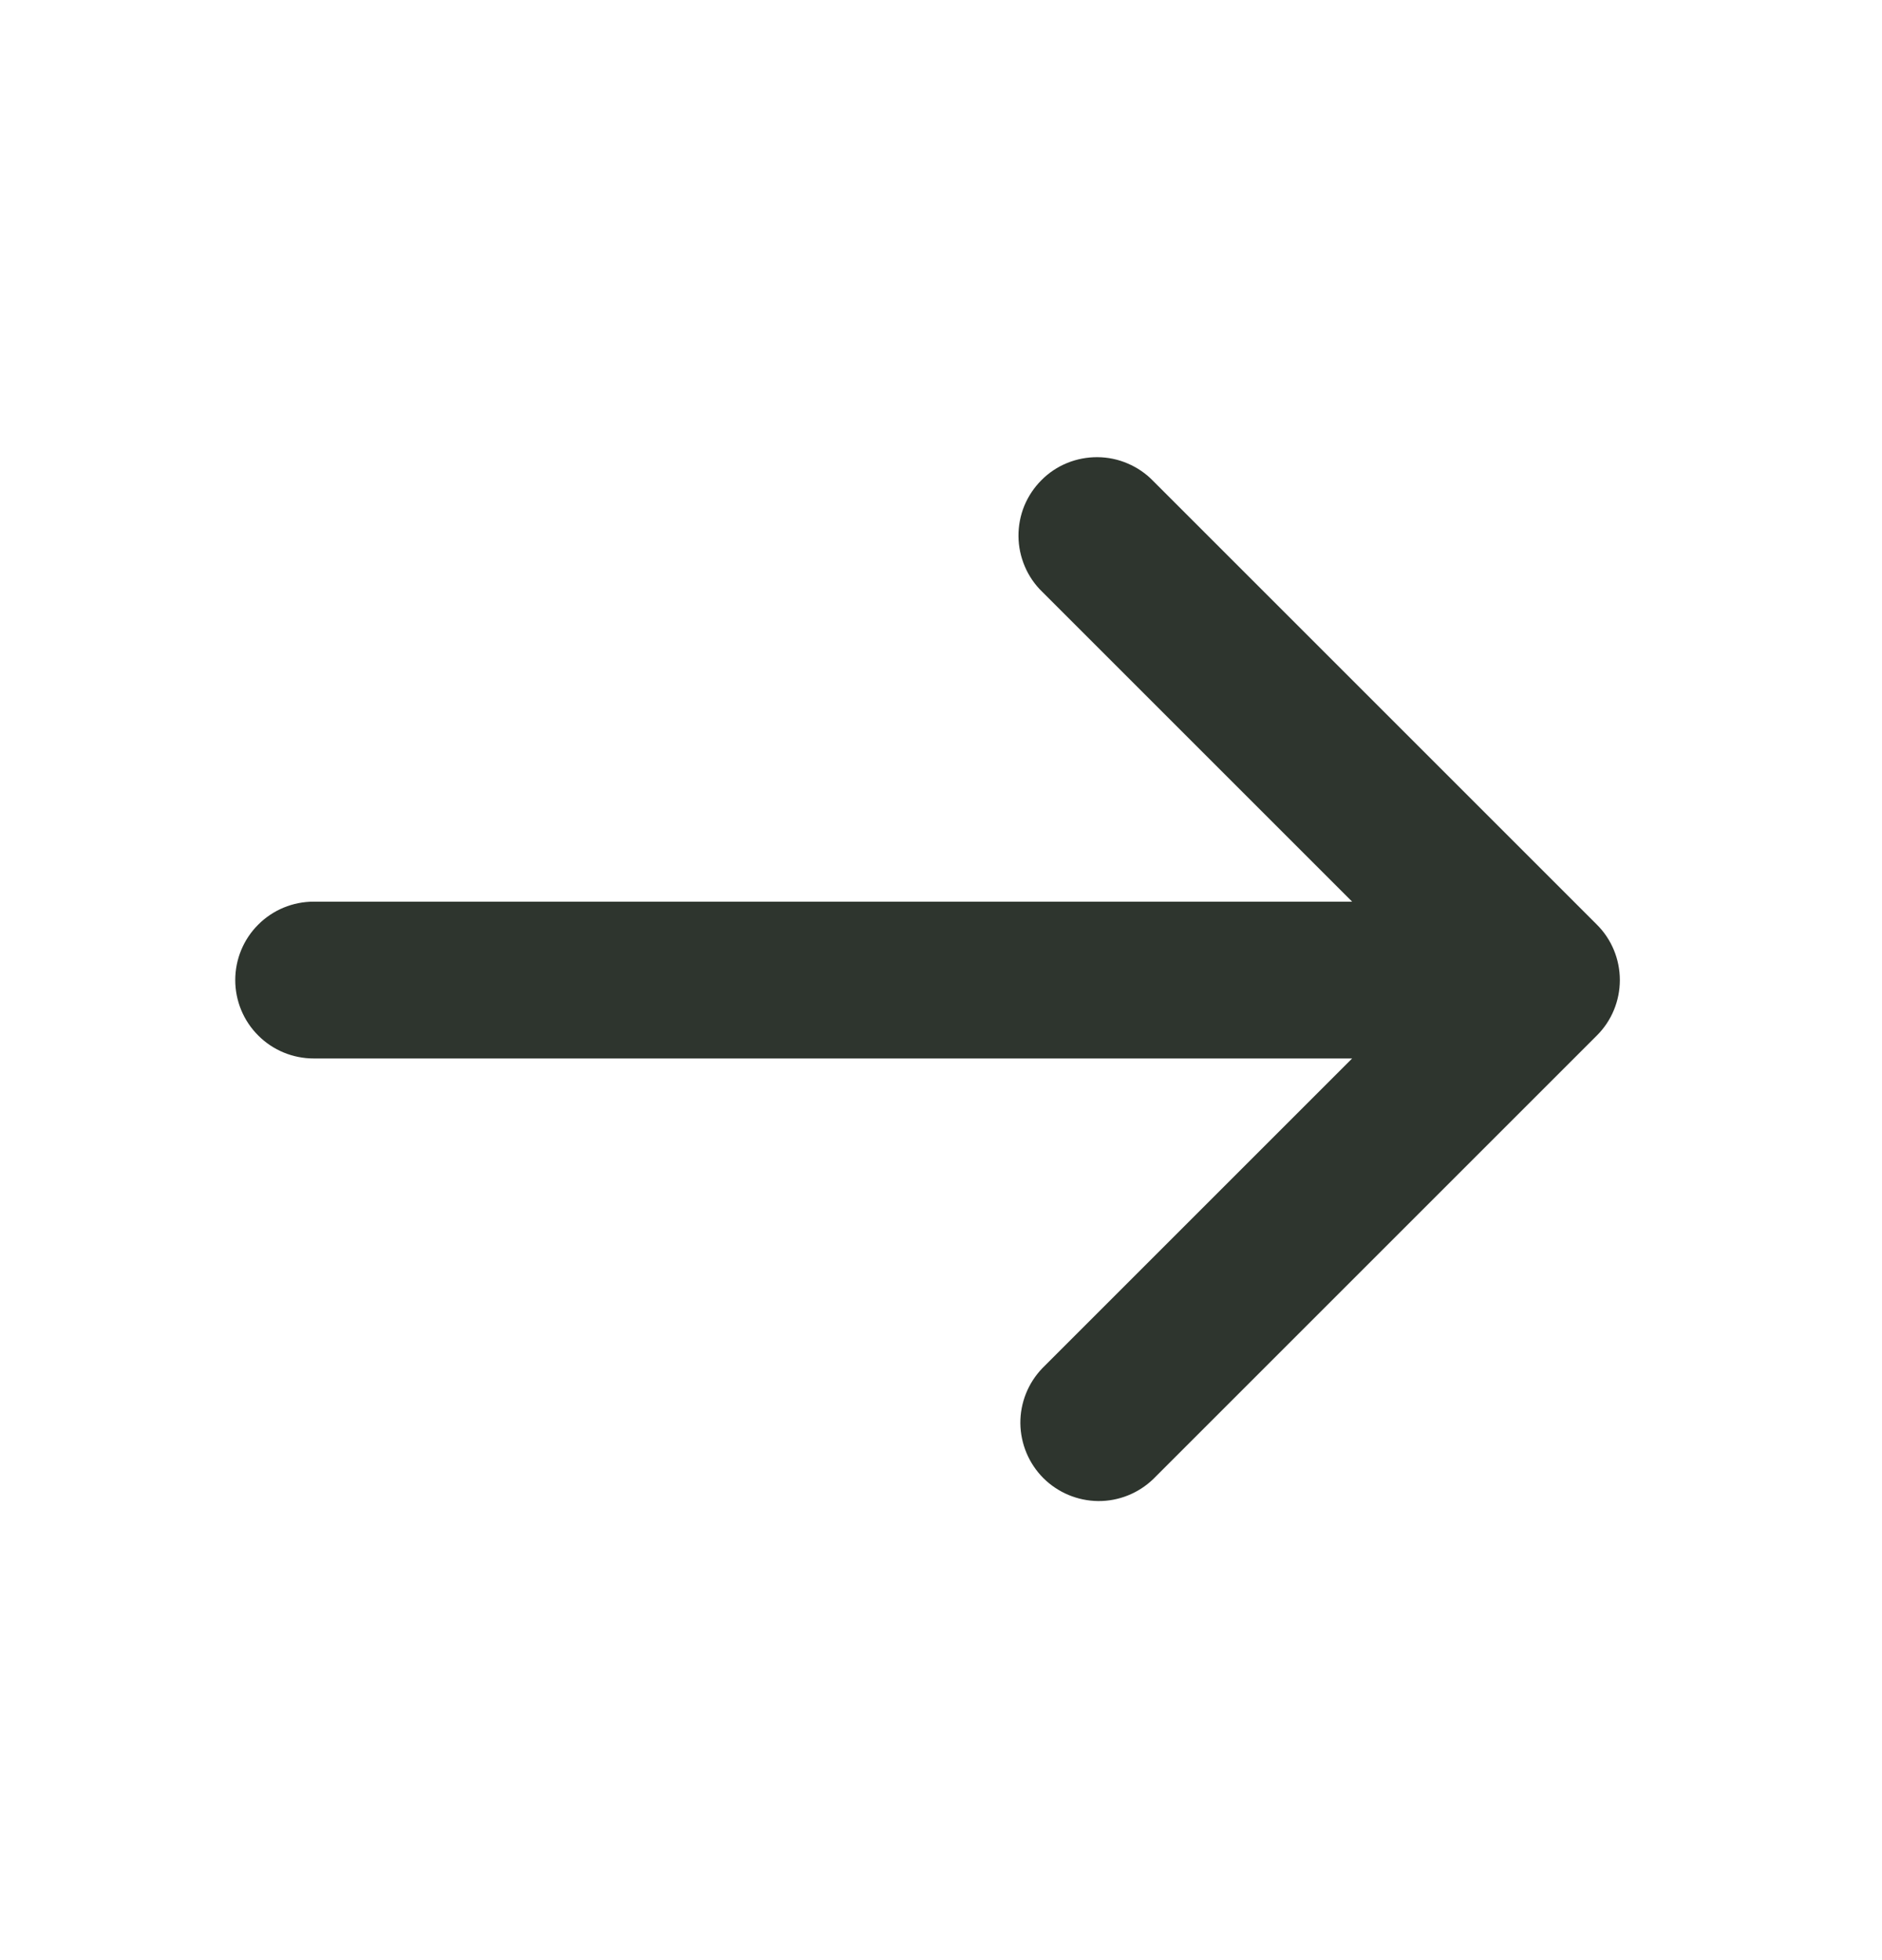 <svg width="24" height="25" viewBox="0 0 24 25" fill="none" xmlns="http://www.w3.org/2000/svg">
<path d="M20.364 13.207C20.552 13.02 20.657 12.765 20.657 12.5C20.657 12.235 20.552 11.98 20.364 11.793L14.707 6.136C14.615 6.04 14.504 5.964 14.382 5.912C14.26 5.859 14.129 5.832 13.996 5.831C13.864 5.83 13.732 5.855 13.609 5.905C13.486 5.955 13.374 6.03 13.281 6.124C13.187 6.218 13.113 6.329 13.062 6.452C13.012 6.575 12.987 6.707 12.988 6.839C12.989 6.972 13.017 7.103 13.069 7.225C13.121 7.347 13.197 7.458 13.293 7.55L17.243 11.5L4 11.5C3.735 11.5 3.48 11.605 3.293 11.793C3.105 11.98 3 12.235 3 12.5C3 12.765 3.105 13.02 3.293 13.207C3.48 13.395 3.735 13.5 4 13.5L17.243 13.5L13.293 17.45C13.111 17.639 13.01 17.891 13.012 18.153C13.015 18.416 13.12 18.666 13.305 18.852C13.491 19.037 13.741 19.142 14.004 19.145C14.266 19.147 14.518 19.046 14.707 18.864L20.364 13.207Z" fill="#2E352E"/>
</svg>
